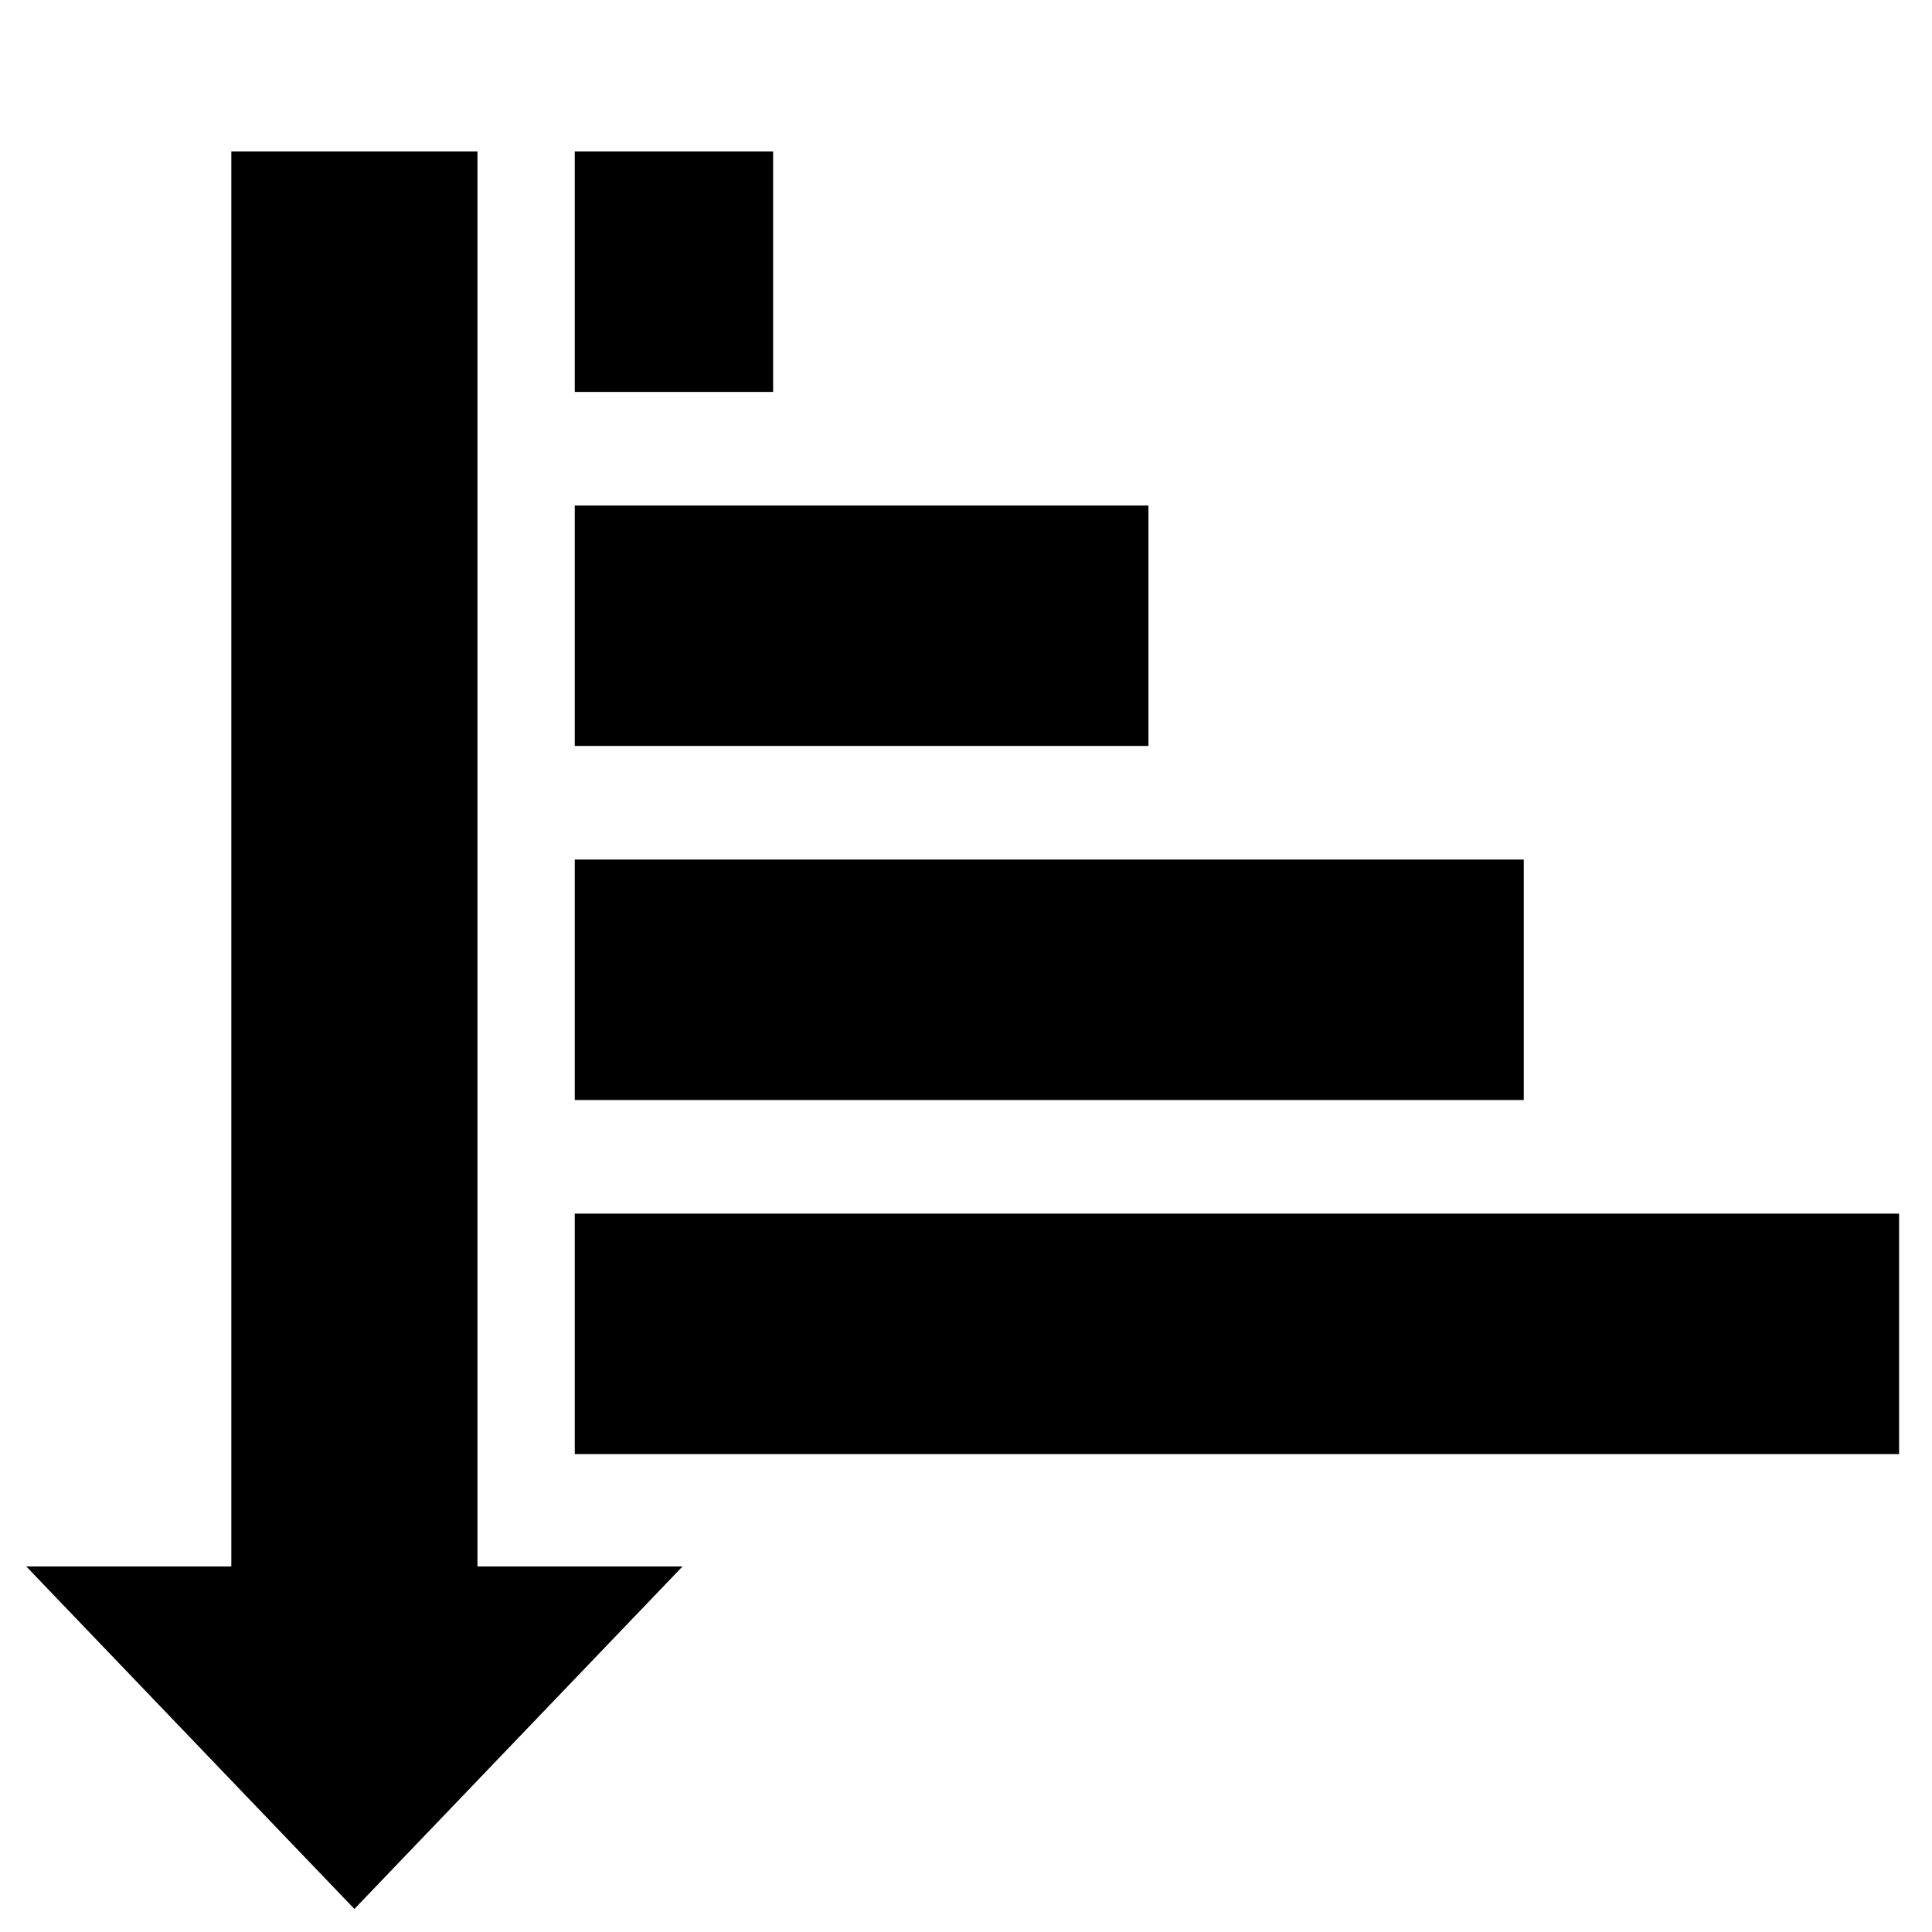 <?xml version="1.0" encoding="utf-8"?>
<!-- Generator: Adobe Illustrator 24.2.3, SVG Export Plug-In . SVG Version: 6.00 Build 0)  -->
<svg version="1.1" id="f" xmlns="http://www.w3.org/2000/svg" xmlns:xlink="http://www.w3.org/1999/xlink" x="0px" y="0px"
	 viewBox="0 0 3000 3000" style="enable-background:new 0 0 3000 3000;" xml:space="preserve">
<g id="v">
	<rect x="892.5" y="1334.7" width="1473.6" height="373.4"/>
	<polygon points="2366.1,2257.9 892.5,2257.9 892.5,1884.5 2366.1,1884.5 2948.9,1884.5 2948.9,2257.9 	"/>
	<rect x="892.5" y="785" width="890.8" height="373.3"/>
	<rect x="892.5" y="235.2" width="308" height="373.4"/>
	<polygon points="741.4,235.2 359.2,235.2 359.2,2432.4 40.8,2432.4 550.3,2964.2 1059.8,2432.4 741.4,2432.4 	"/>
</g>
</svg>
